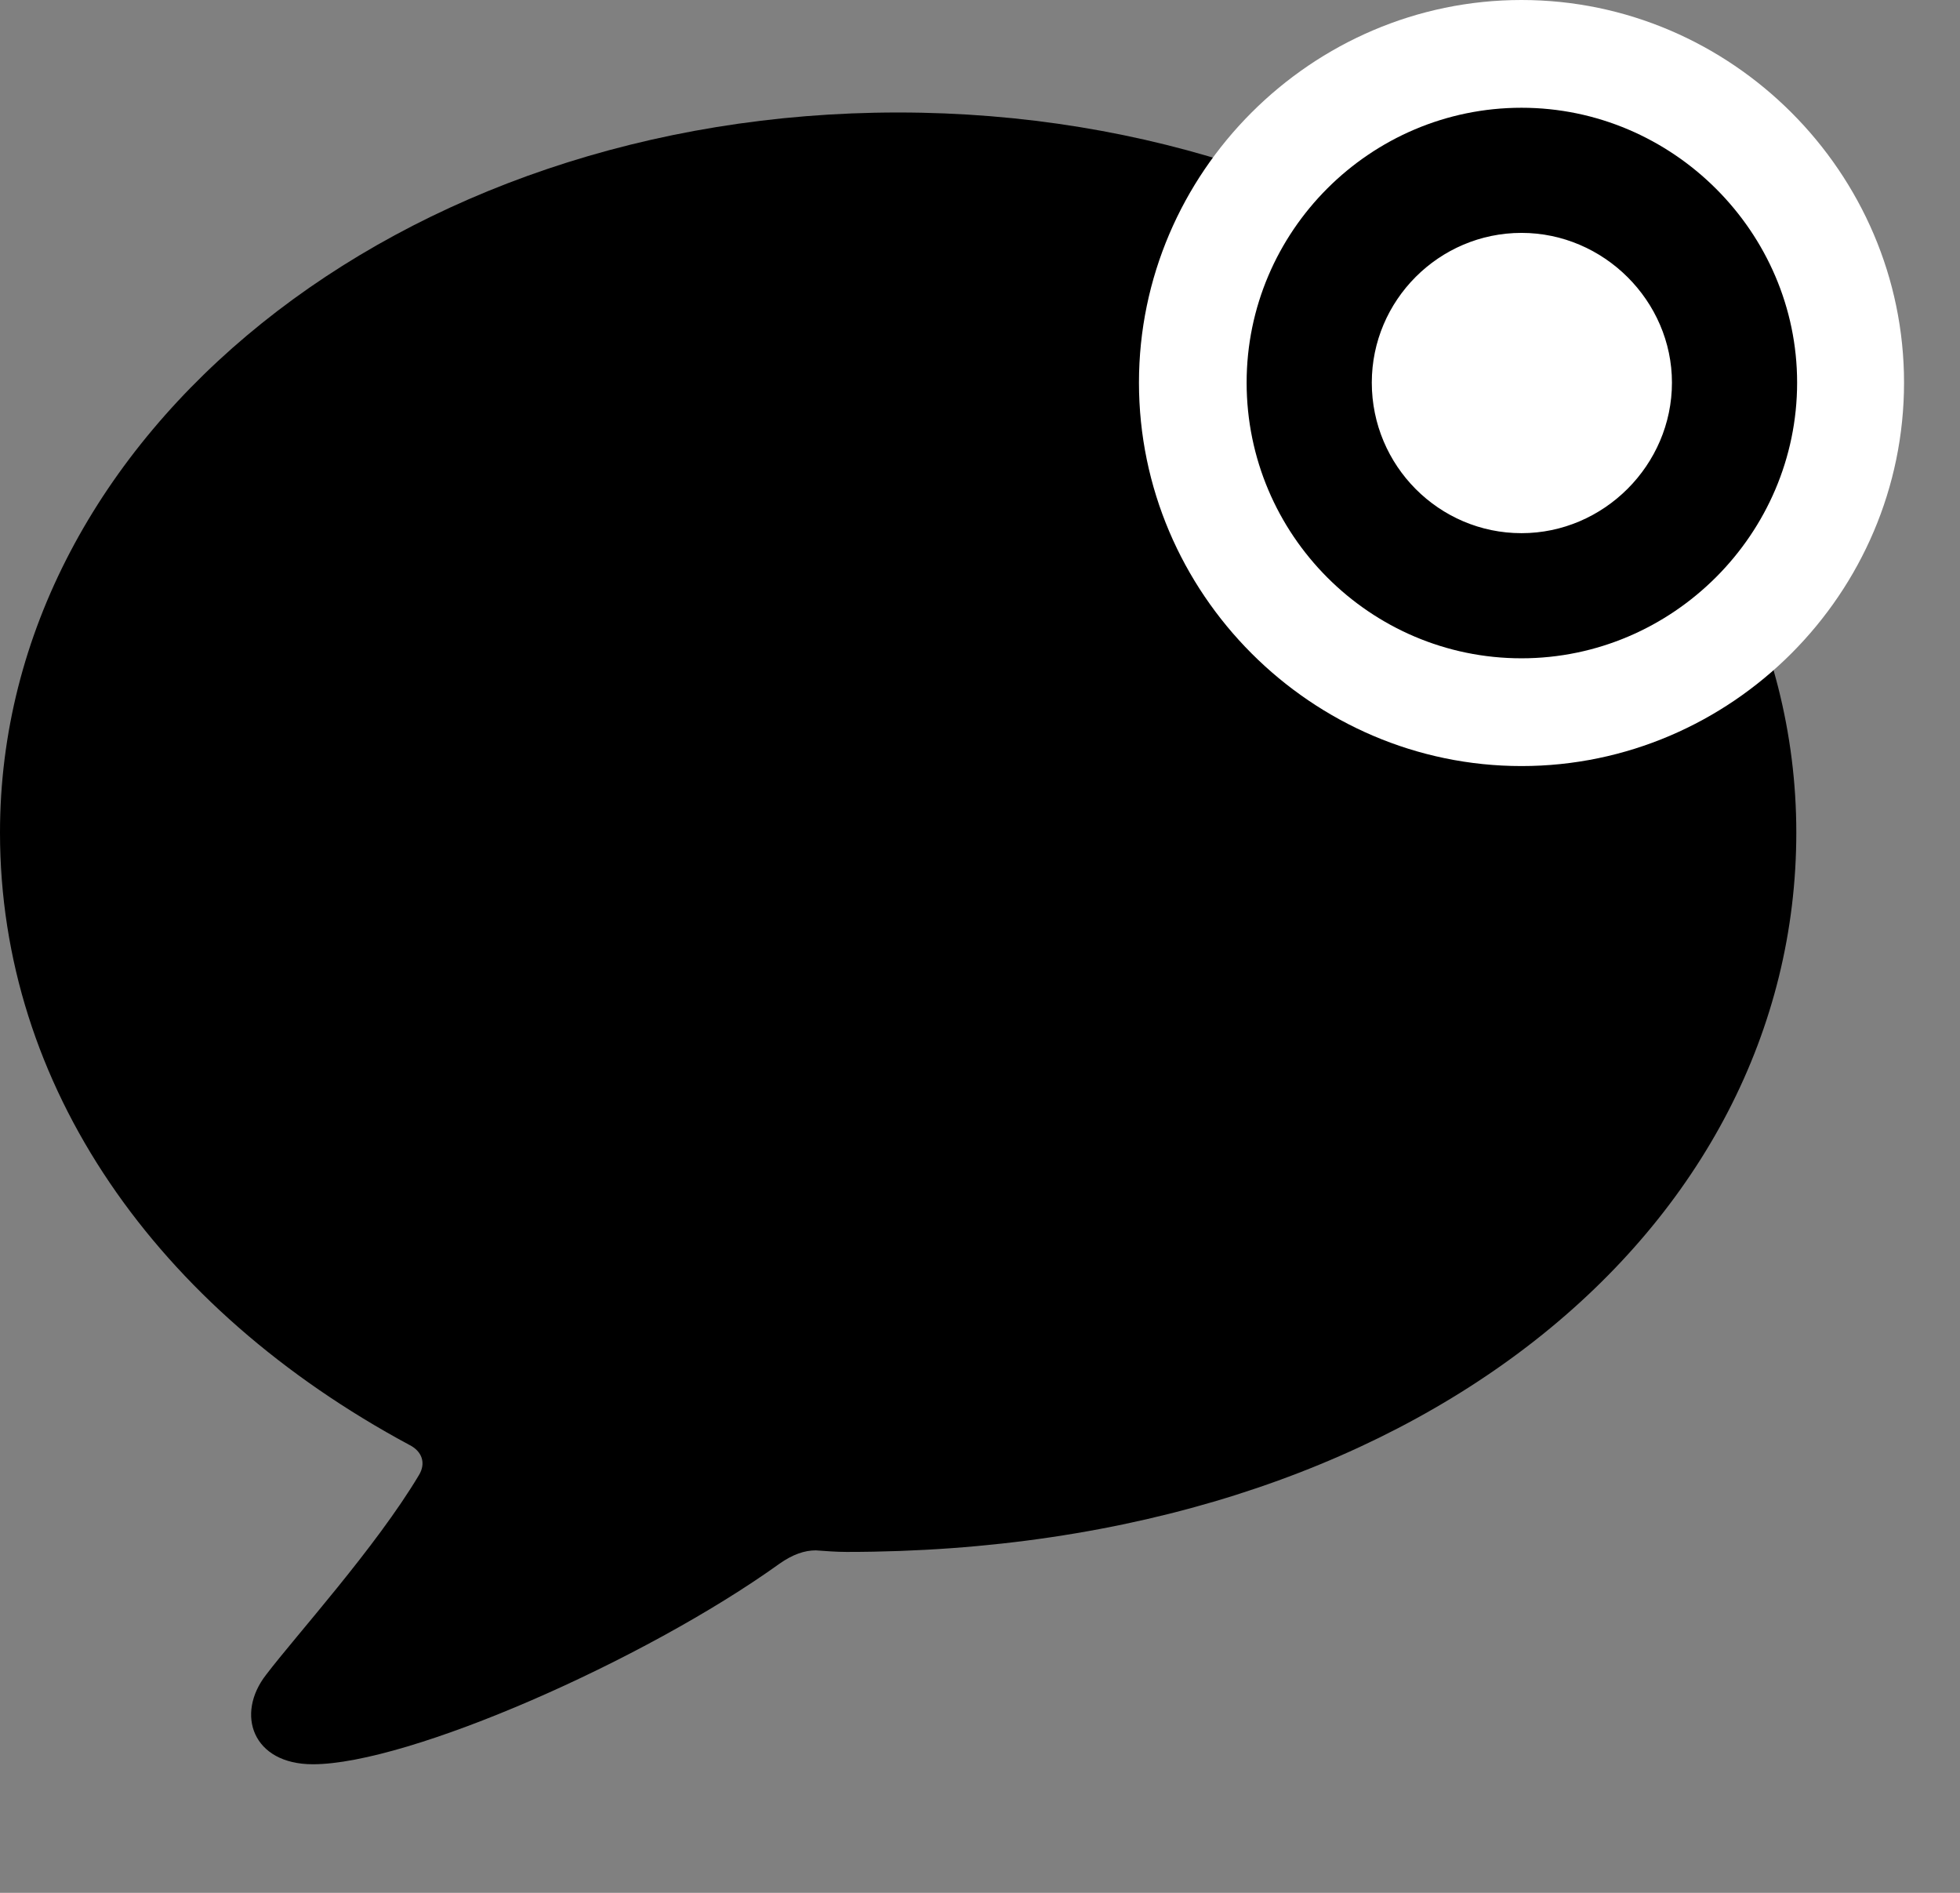 <svg width="29" height="28" viewBox="0 0 29 28" fill="none" xmlns="http://www.w3.org/2000/svg">
<rect x="0" y="0" width="29" height="28" fill="#808080" stroke="none"/>
<g clipPath="url(#clip0_2201_1293)">
<path d="M4.629 26.098C6.047 26.098 9.539 24.562 11.531 23.133C11.73 22.992 11.906 22.934 12.07 22.934C12.223 22.945 12.375 22.957 12.527 22.957C20.965 22.957 26.578 18.152 26.578 12.316C26.578 6.422 20.66 1.664 13.289 1.664C5.906 1.664 0 6.422 0 12.316C0 16.066 2.309 19.359 6.059 21.375C6.246 21.469 6.305 21.645 6.199 21.82C5.555 22.898 4.383 24.188 3.938 24.773C3.48 25.359 3.738 26.098 4.629 26.098Z" fill="black" fillOpacity="0.85"/>
<path d="M22.512 11.332C25.617 11.332 28.172 8.777 28.172 5.66C28.172 2.555 25.617 0 22.512 0C19.406 0 16.852 2.555 16.852 5.66C16.852 8.777 19.406 11.332 22.512 11.332Z" fill="white"/>
<path d="M22.512 9.738C24.75 9.738 26.59 7.898 26.59 5.66C26.59 3.434 24.75 1.594 22.512 1.594C20.273 1.594 18.445 3.422 18.445 5.66C18.445 7.91 20.273 9.738 22.512 9.738ZM22.512 7.887C21.293 7.887 20.297 6.891 20.297 5.66C20.297 4.441 21.293 3.445 22.512 3.445C23.73 3.445 24.738 4.453 24.738 5.66C24.738 6.879 23.73 7.887 22.512 7.887Z" fill="black" fillOpacity="0.85"/>
</g>
<defs>
<clipPath id="clip0_2201_1293">
<rect width="28.172" height="27.762" fill="white"/>
</clipPath>
</defs>
</svg>
